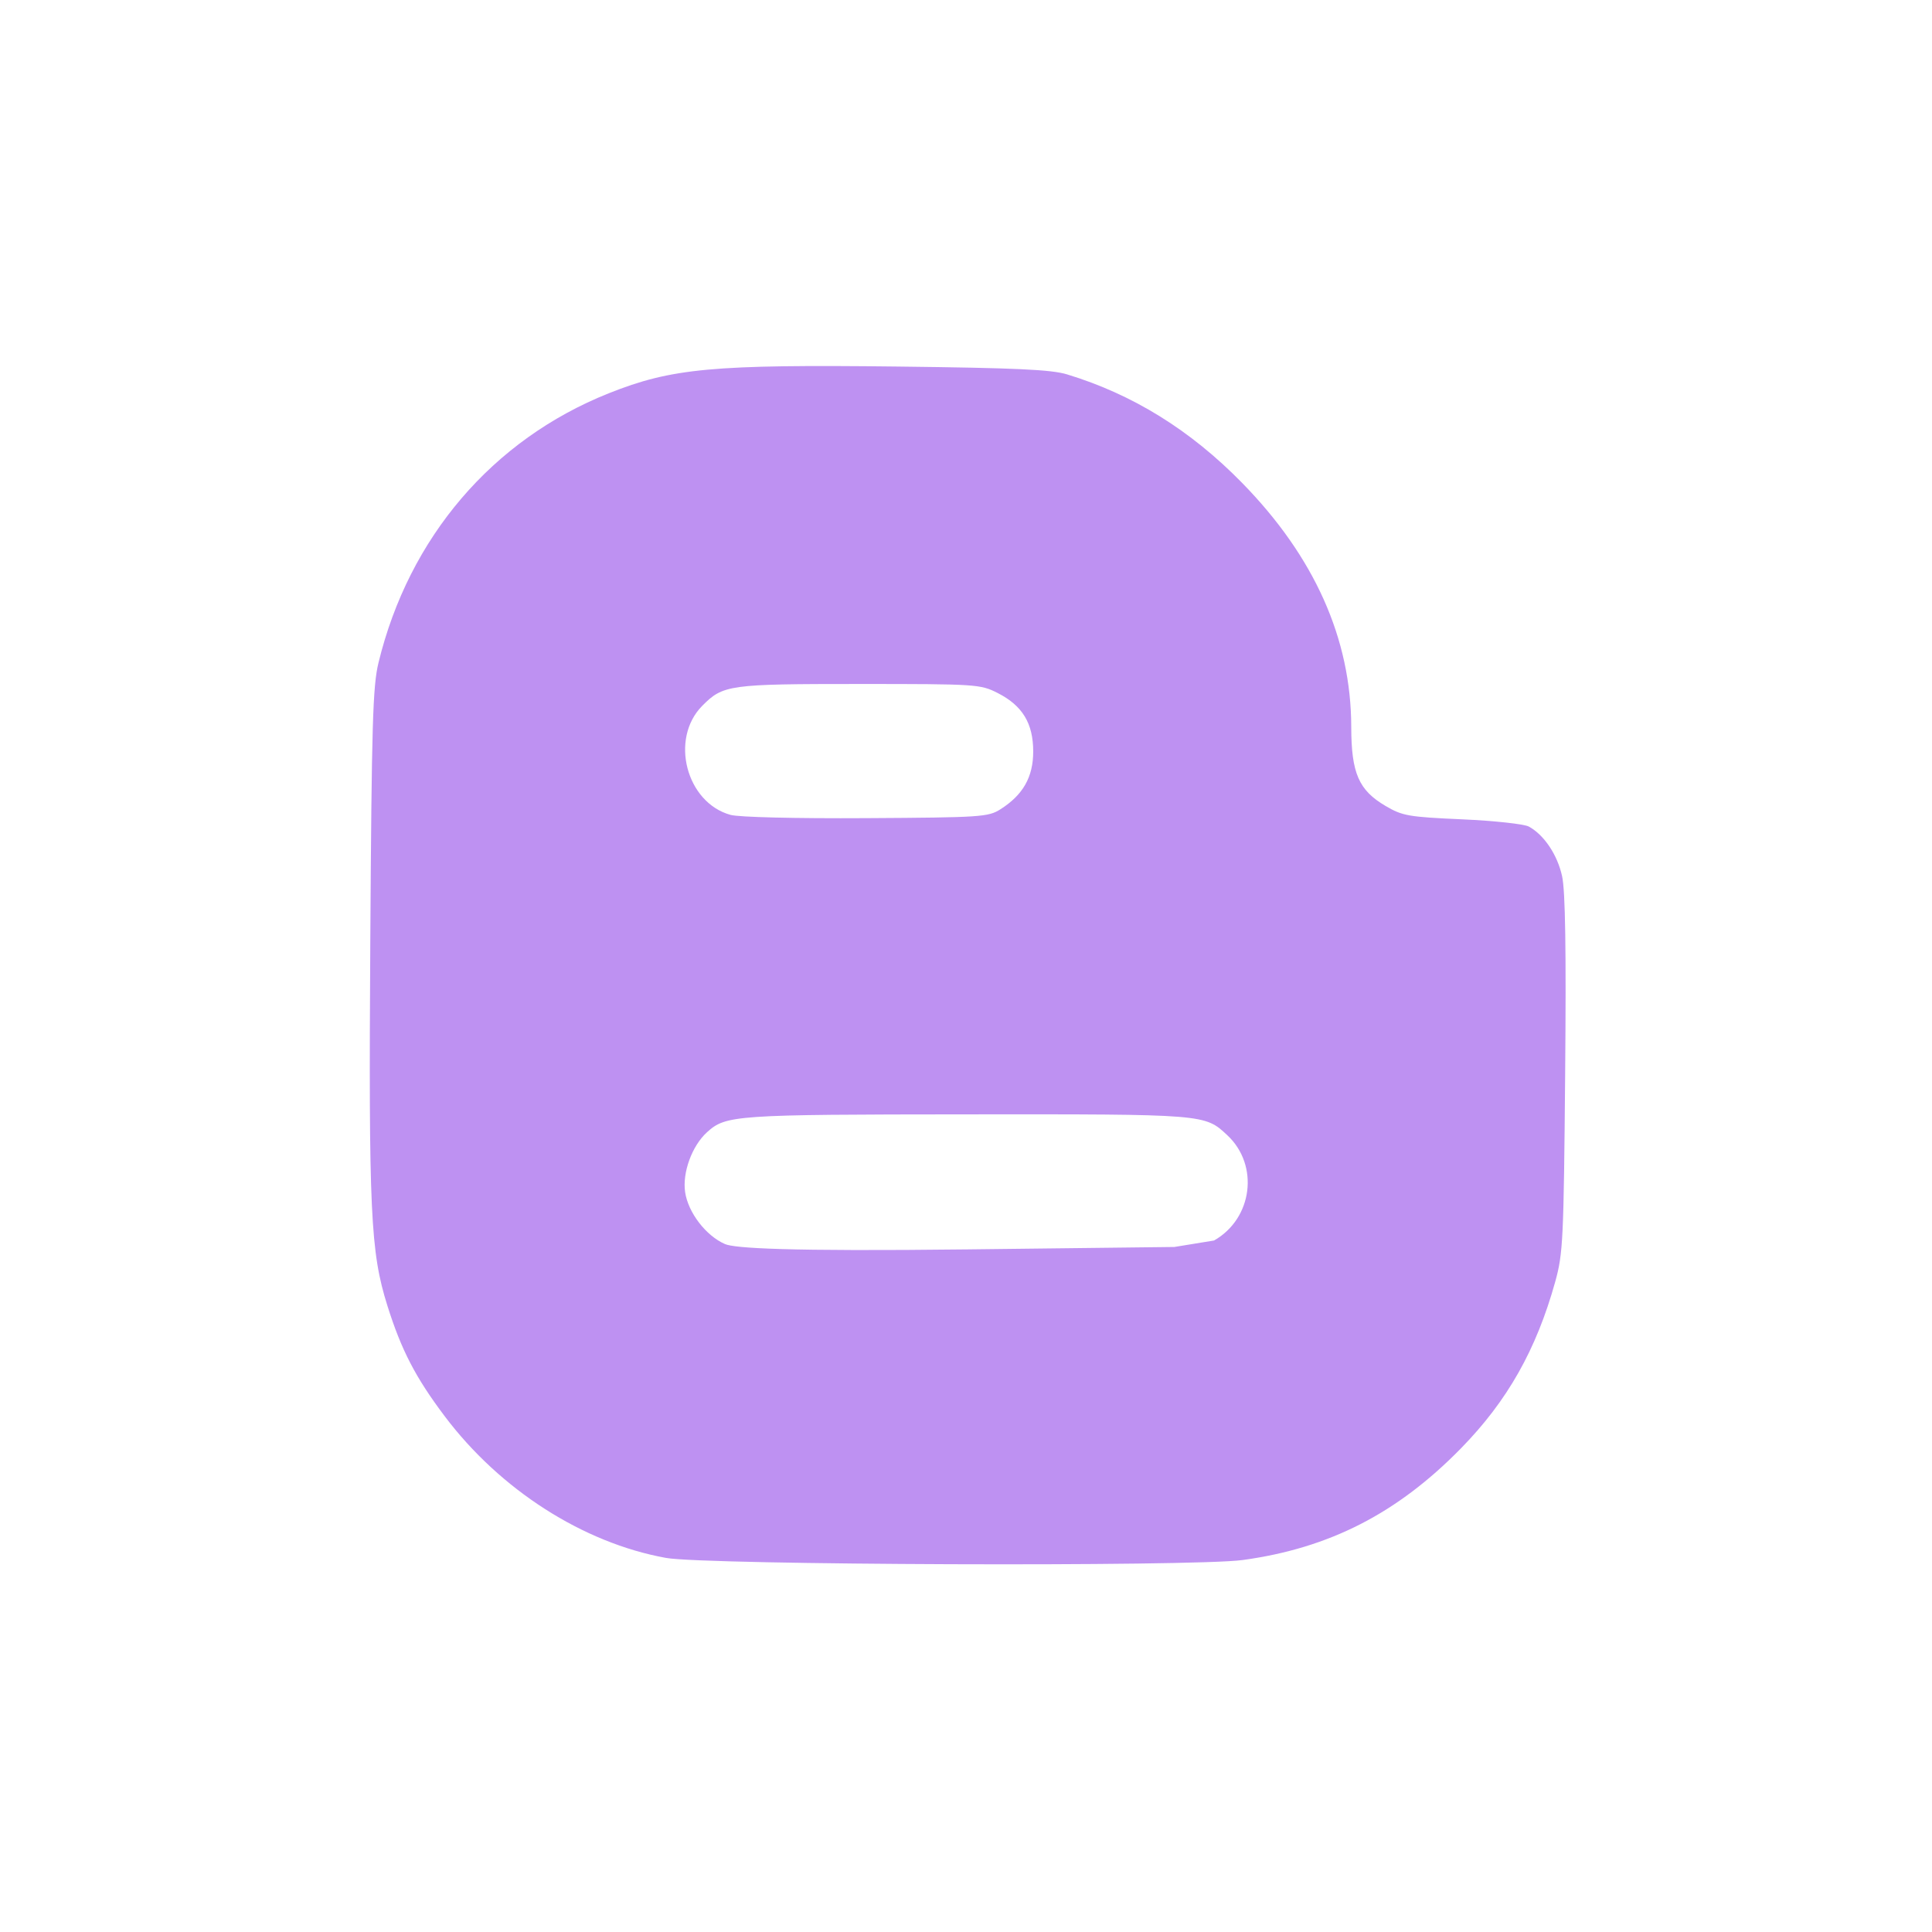 <svg viewbox="0 0 512 512" preserveAspectRatio="xMidYMid meet" width="512" height="512" fill="#be91f2" version="1.1" xmlns="http://www.w3.org/2000/svg" xmlns:xlink="http://www.w3.org/1999/xlink" xml:space="preserve">
    <path d="M 315.969 135.186C 314.722 129.512 311.186 124.243 307.152 122.046C 305.91 121.37 297.956 120.508 289.475 120.131C 275.264 119.499 273.674 119.222 269.189 116.588C 262.074 112.411 260.114 107.901 260.095 95.654C 260.058 72.257 250.338 50.535 231.132 30.93C 217.45 16.962 202.187 7.509 184.768 2.211C 180.598 0.943 171.26 0.511 139.984 0.141C 90.909 -0.44 80.015 0.568 63.308 7.234C 32.507 19.523 10.375 45.425 2.302 78.632C 0.786 84.868 0.491 94.864 0.133 152.283C -0.316 224.217 0.179 234.78 4.666 249.036C 8.373 260.813 12.113 268.031 19.819 278.274C 34.498 297.789 56.497 311.883 78.491 315.864C 88.958 317.758 218.093 318.232 231.319 316.425C 254.32 313.282 272.344 304.047 289.253 286.741C 301.486 274.222 309.143 260.671 314.147 242.687C 316.226 235.216 316.4 231.579 316.781 187.713C 317.071 154.606 316.831 139.1 315.969 135.186ZM 88.09 90.064C 93.614 84.477 95.141 84.264 129.716 84.264C 160.756 84.264 161.799 84.332 166.359 86.639C 172.948 89.974 175.811 94.675 175.811 102.161C 175.811 108.921 173.122 113.659 167.125 117.466C 163.905 119.51 161.98 119.638 131.568 119.817C 112.789 119.927 97.829 119.568 95.6 118.953C 83.841 115.705 79.448 98.805 88.09 90.064ZM 223.735 231.746L 213.221 233.459L 158.424 234.101C 110.273 234.666 96.632 233.783 94.126 232.689C 89.079 230.486 84.378 224.366 83.566 218.939C 82.792 213.77 85.386 206.663 89.361 203.059C 94.372 198.516 96.571 198.365 158.195 198.316C 221.586 198.266 221.256 198.24 227.267 203.862C 235.757 211.803 233.966 225.941 223.735 231.746Z" transform="translate(98 97)"></path>
</svg>